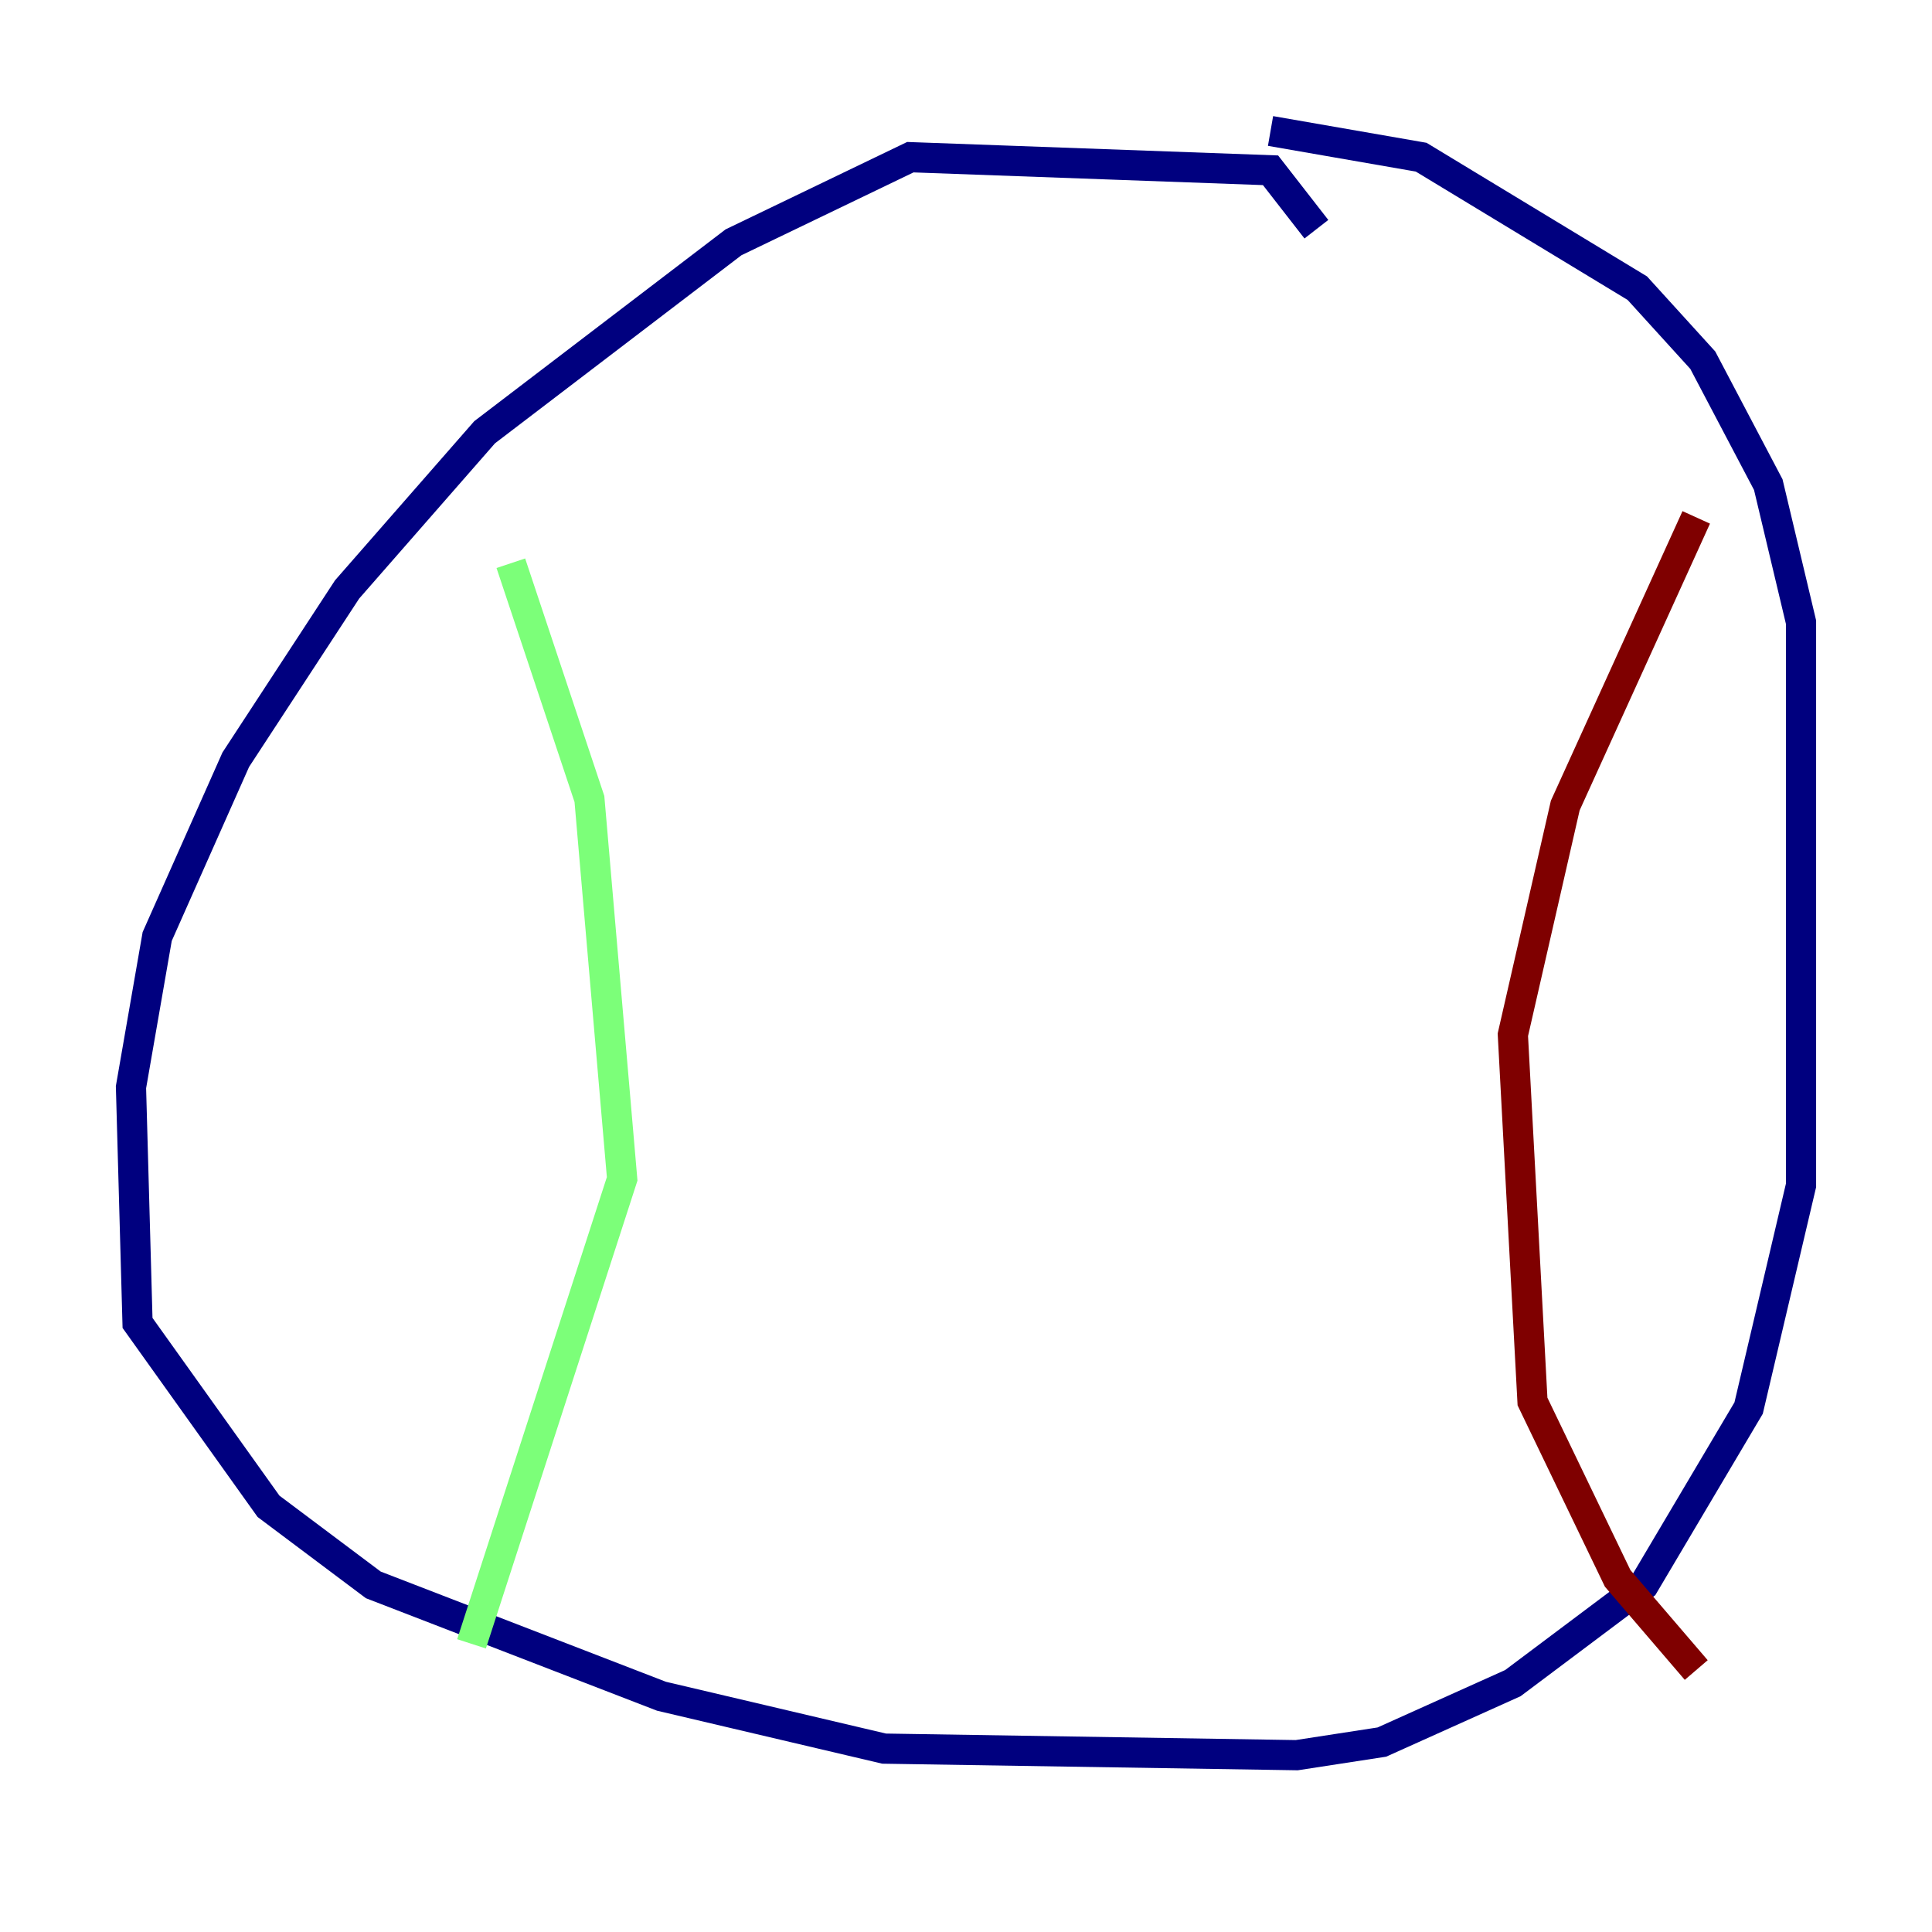 <?xml version="1.0" encoding="utf-8" ?>
<svg baseProfile="tiny" height="128" version="1.2" viewBox="0,0,128,128" width="128" xmlns="http://www.w3.org/2000/svg" xmlns:ev="http://www.w3.org/2001/xml-events" xmlns:xlink="http://www.w3.org/1999/xlink"><defs /><polyline fill="none" points="87.214,15.186 84.176,11.281 60.312,10.414 48.597,16.054 32.108,28.637 22.997,39.051 15.62,50.332 10.414,62.047 8.678,72.027 9.112,87.647 17.79,99.797 24.732,105.003 43.824,112.38 58.576,115.851 85.912,116.285 91.552,115.417 100.231,111.512 108.909,105.003 115.851,93.288 119.322,78.536 119.322,41.22 117.153,32.108 112.814,23.864 108.475,19.091 94.156,10.414 84.176,8.678" stroke="#00007f" stroke-width="2" /><polyline fill="none" points="33.844,37.315 39.051,52.936 41.22,78.102 31.241,108.909" stroke="#7cff79" stroke-width="2" /><polyline fill="none" points="112.38,34.278 103.702,53.37 100.231,68.556 101.532,92.854 107.173,104.57 112.38,110.644" stroke="#7f0000" stroke-width="2" /></svg>